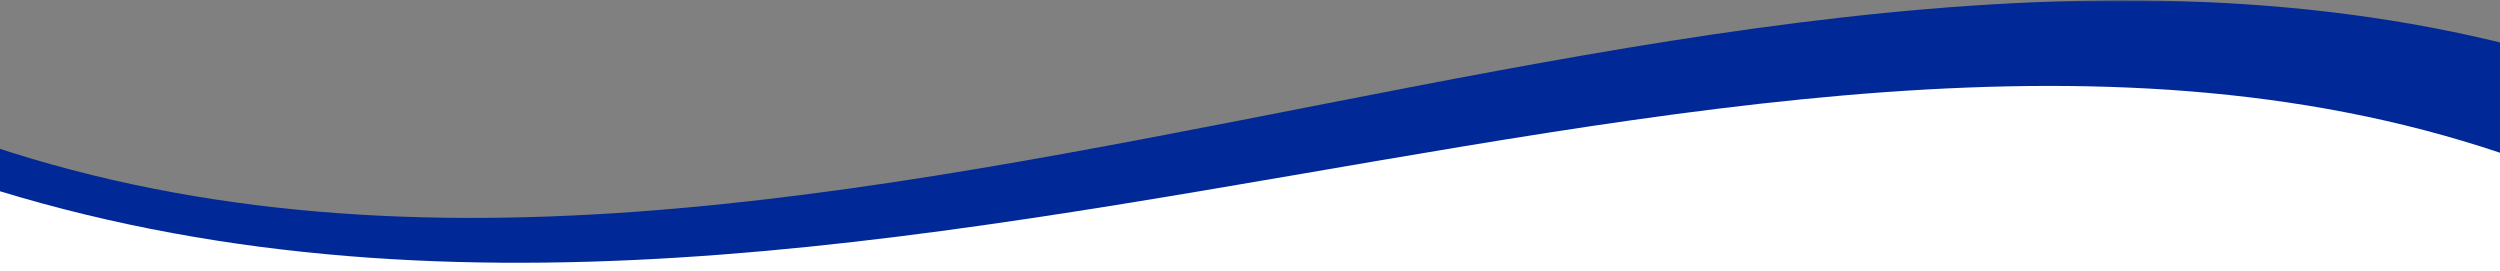 <?xml version="1.0" encoding="UTF-8"?>
<svg width="1400px" height="152px" viewBox="0 0 1400 152" version="1.1" xmlns="http://www.w3.org/2000/svg" xmlns:xlink="http://www.w3.org/1999/xlink">
    <rect x="0" y="0" width="1400" height="152" fill="#808080" stroke="none"/>
    <!-- Generator: Sketch 53.2 (72643) - https://sketchapp.com -->
    <title>section-1-bottom</title>
    <desc>Created with Sketch.</desc>
    <defs>
        <rect id="path-1" x="0" y="0.197" width="1432" height="151.803"></rect>
    </defs>
    <g id="Page-1" stroke="none" stroke-width="1" fill="none" fill-rule="evenodd">
        <g id="LP-full-desktop" transform="translate(0, -760)">
            <g id="section-1-bottom" transform="translate(-28, 760)">
                <mask id="mask-2" fill="white">
                    <use xlink:href="#path-1"></use>
                </mask>
                <g id="Rectangle"></g>
                <path d="M1480.312,38.531 C999.161,-117 441.113,264.566 -33.129,60.359 C-349.291,-75.778 -361.867,2409.102 -70.858,7515 L1503.465,7395.509 C1808.797,2594.545 1801.079,142.219 1480.312,38.531 Z" id="Path-2-Copy" fill="#002896" fill-rule="nonzero" mask="url(#mask-2)"></path>
                <path d="M1480.312,105.734 C1038,-88.352 481.029,286.999 -33.129,85.909 C-375.902,-48.15 -388.478,2438.547 -70.858,7546 L1503.465,7426.509 C1782.904,2675.383 1775.187,235.125 1480.312,105.734 Z" id="Path-2" fill="#FFFFFF" fill-rule="nonzero" mask="url(#mask-2)"></path>
            </g>
        </g>
    </g>
</svg>